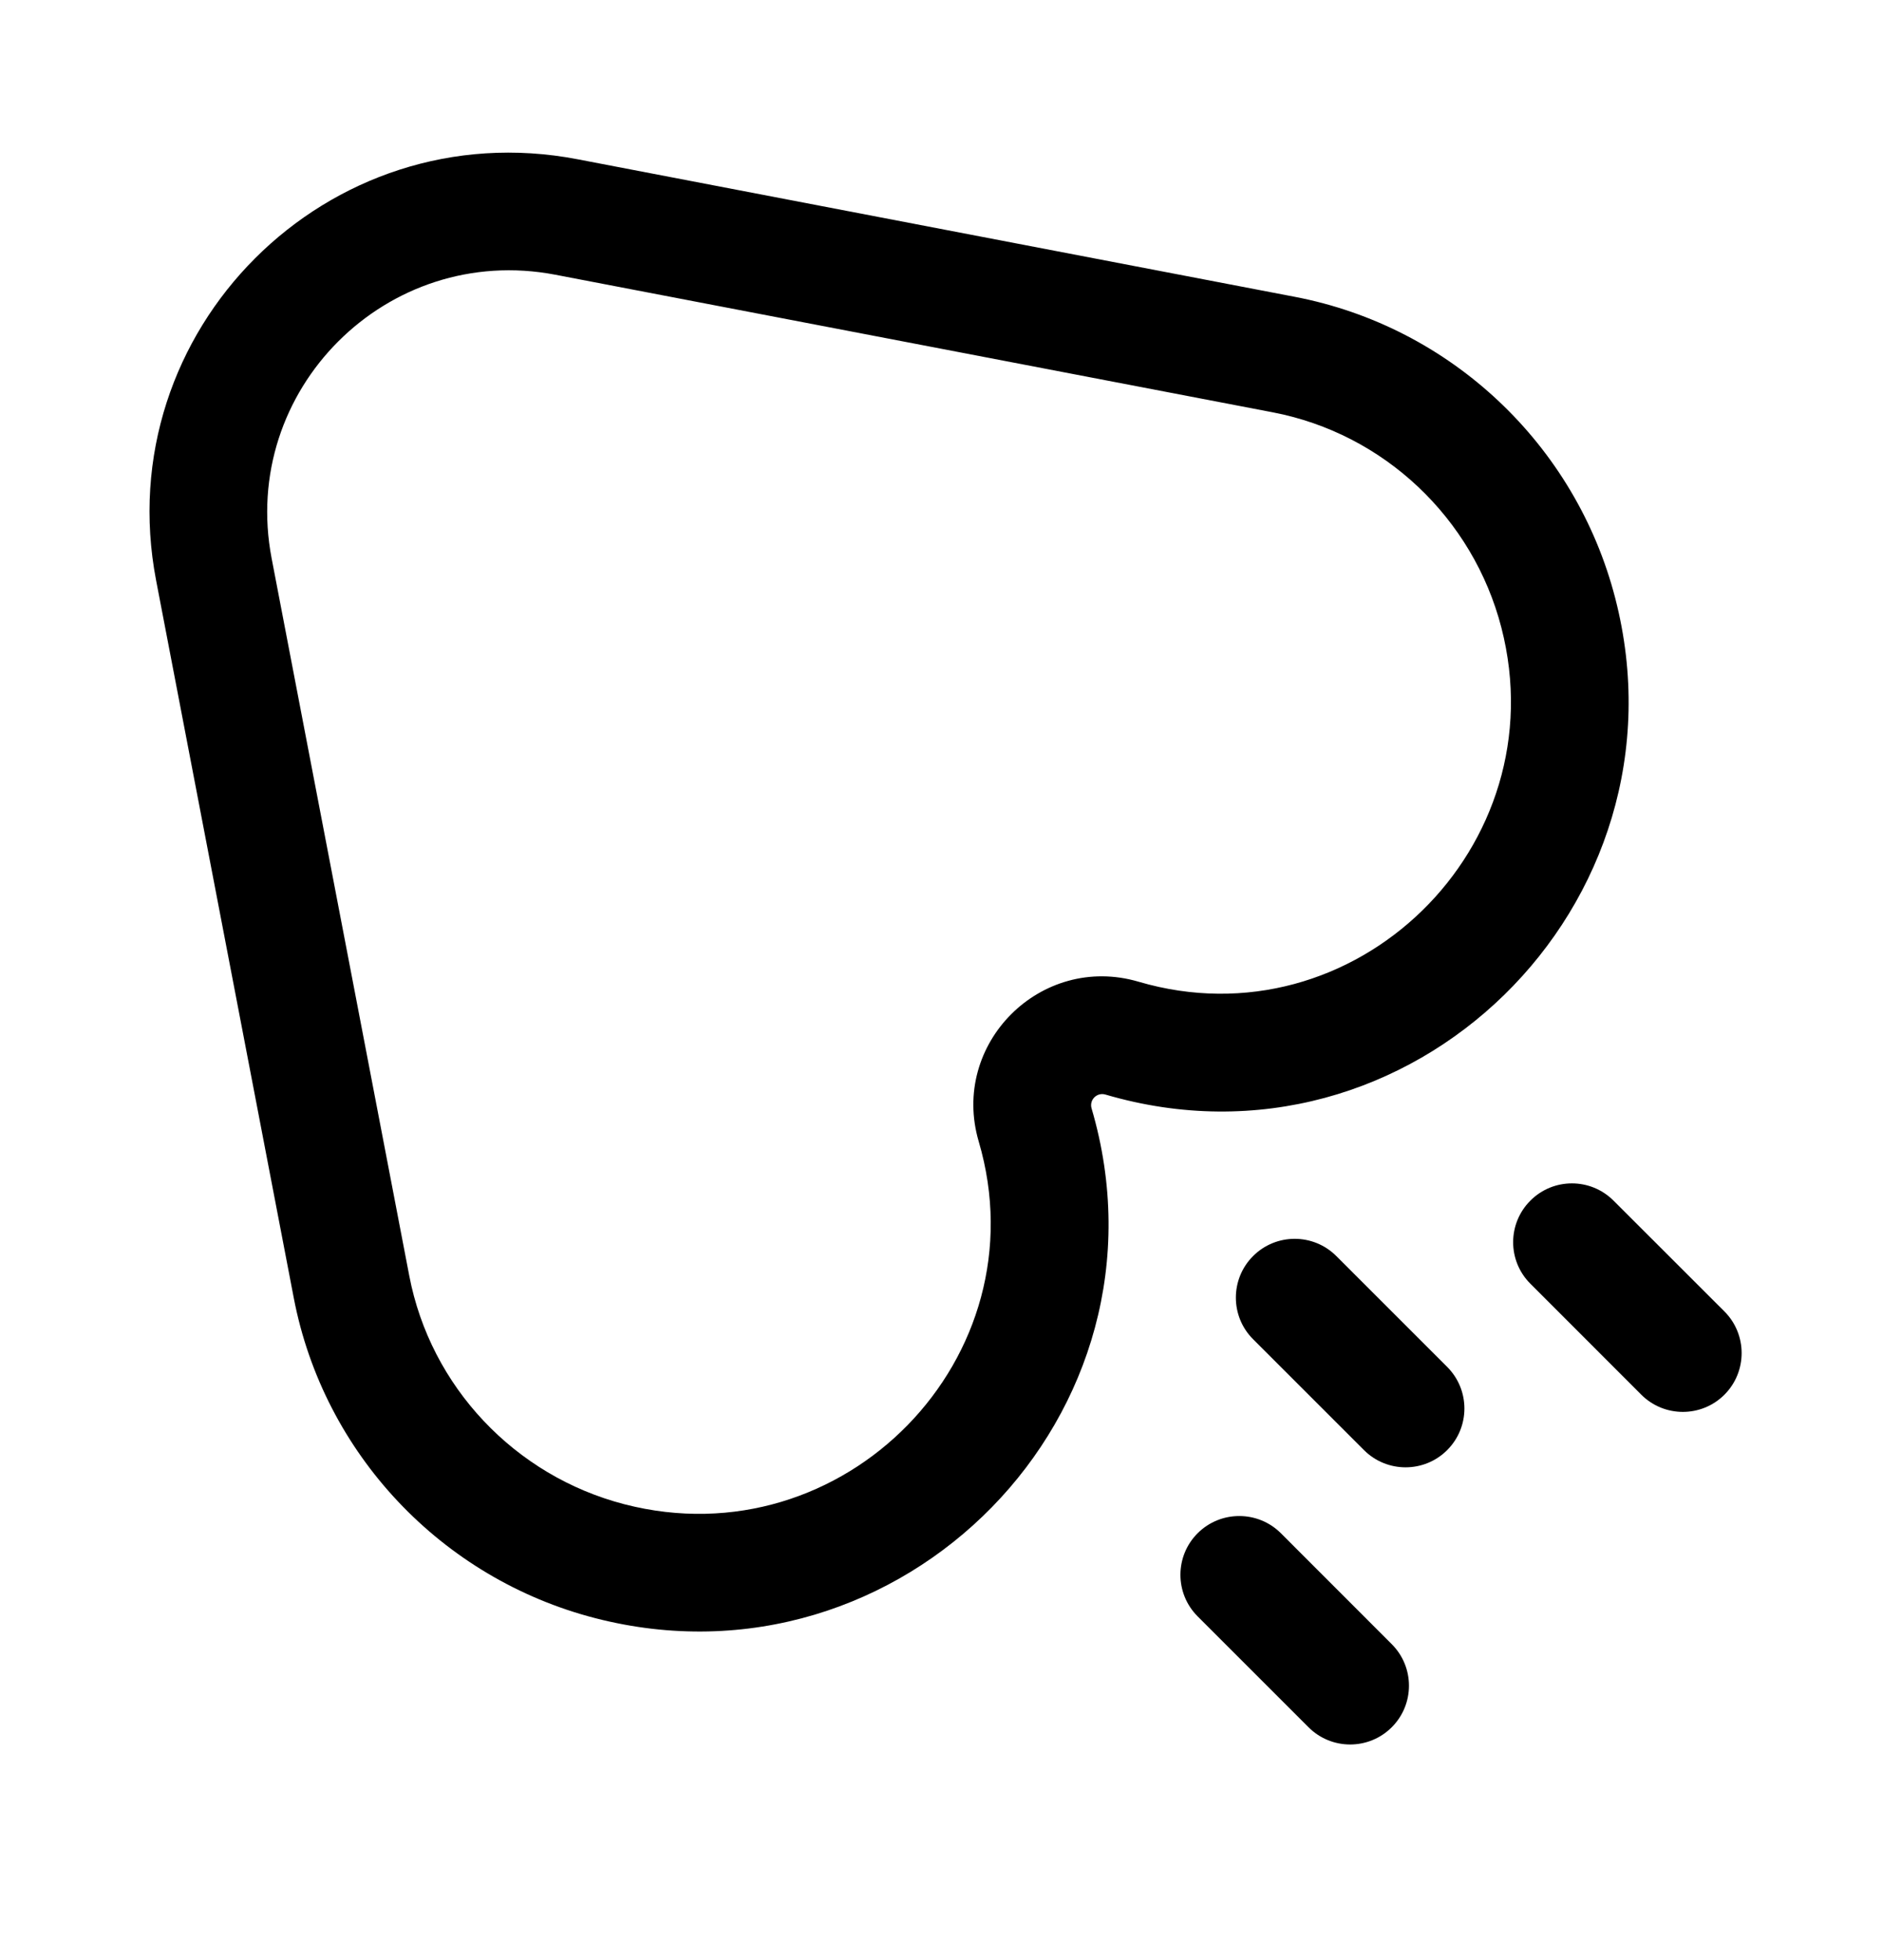 <svg width="24" height="25" viewBox="0 0 24 25" fill="none" xmlns="http://www.w3.org/2000/svg">
<path fill-rule="evenodd" clip-rule="evenodd" d="M7.364 2.031C4.178 1.42 1.38 4.218 1.991 7.404L3.746 16.553C4.127 18.542 5.633 20.133 7.589 20.638C11.495 21.647 15.064 18.025 13.92 14.136C13.889 14.028 13.988 13.929 14.096 13.96C17.985 15.104 21.607 11.534 20.598 7.629C20.093 5.673 18.502 4.167 16.513 3.786L7.364 2.031ZM3.464 7.122C3.053 4.976 4.936 3.093 7.082 3.504L16.231 5.259C17.646 5.53 18.784 6.605 19.146 8.004C19.868 10.801 17.271 13.331 14.519 12.521C13.273 12.155 12.115 13.313 12.481 14.559C13.291 17.311 10.761 19.908 7.964 19.186C6.565 18.824 5.49 17.686 5.219 16.271L3.464 7.122Z" fill="current"/>
<path d="M16.334 19.555C16.041 19.263 15.566 19.263 15.273 19.555C14.98 19.848 14.98 20.323 15.273 20.616L16.687 22.03C16.98 22.323 17.455 22.323 17.748 22.03C18.041 21.737 18.041 21.263 17.748 20.97L16.334 19.555Z" fill="current"/>
<path d="M17.041 16.02C16.748 15.727 16.273 15.727 15.98 16.02C15.687 16.313 15.687 16.788 15.98 17.081L17.394 18.495C17.687 18.788 18.162 18.788 18.455 18.495C18.748 18.202 18.748 17.727 18.455 17.434L17.041 16.02Z" fill="current"/>
<path d="M20.576 15.313C20.283 15.02 19.808 15.02 19.516 15.313C19.223 15.606 19.223 16.081 19.516 16.373L20.93 17.788C21.223 18.081 21.698 18.081 21.991 17.788C22.283 17.495 22.283 17.02 21.991 16.727L20.576 15.313Z" fill="current"/>
</svg>
